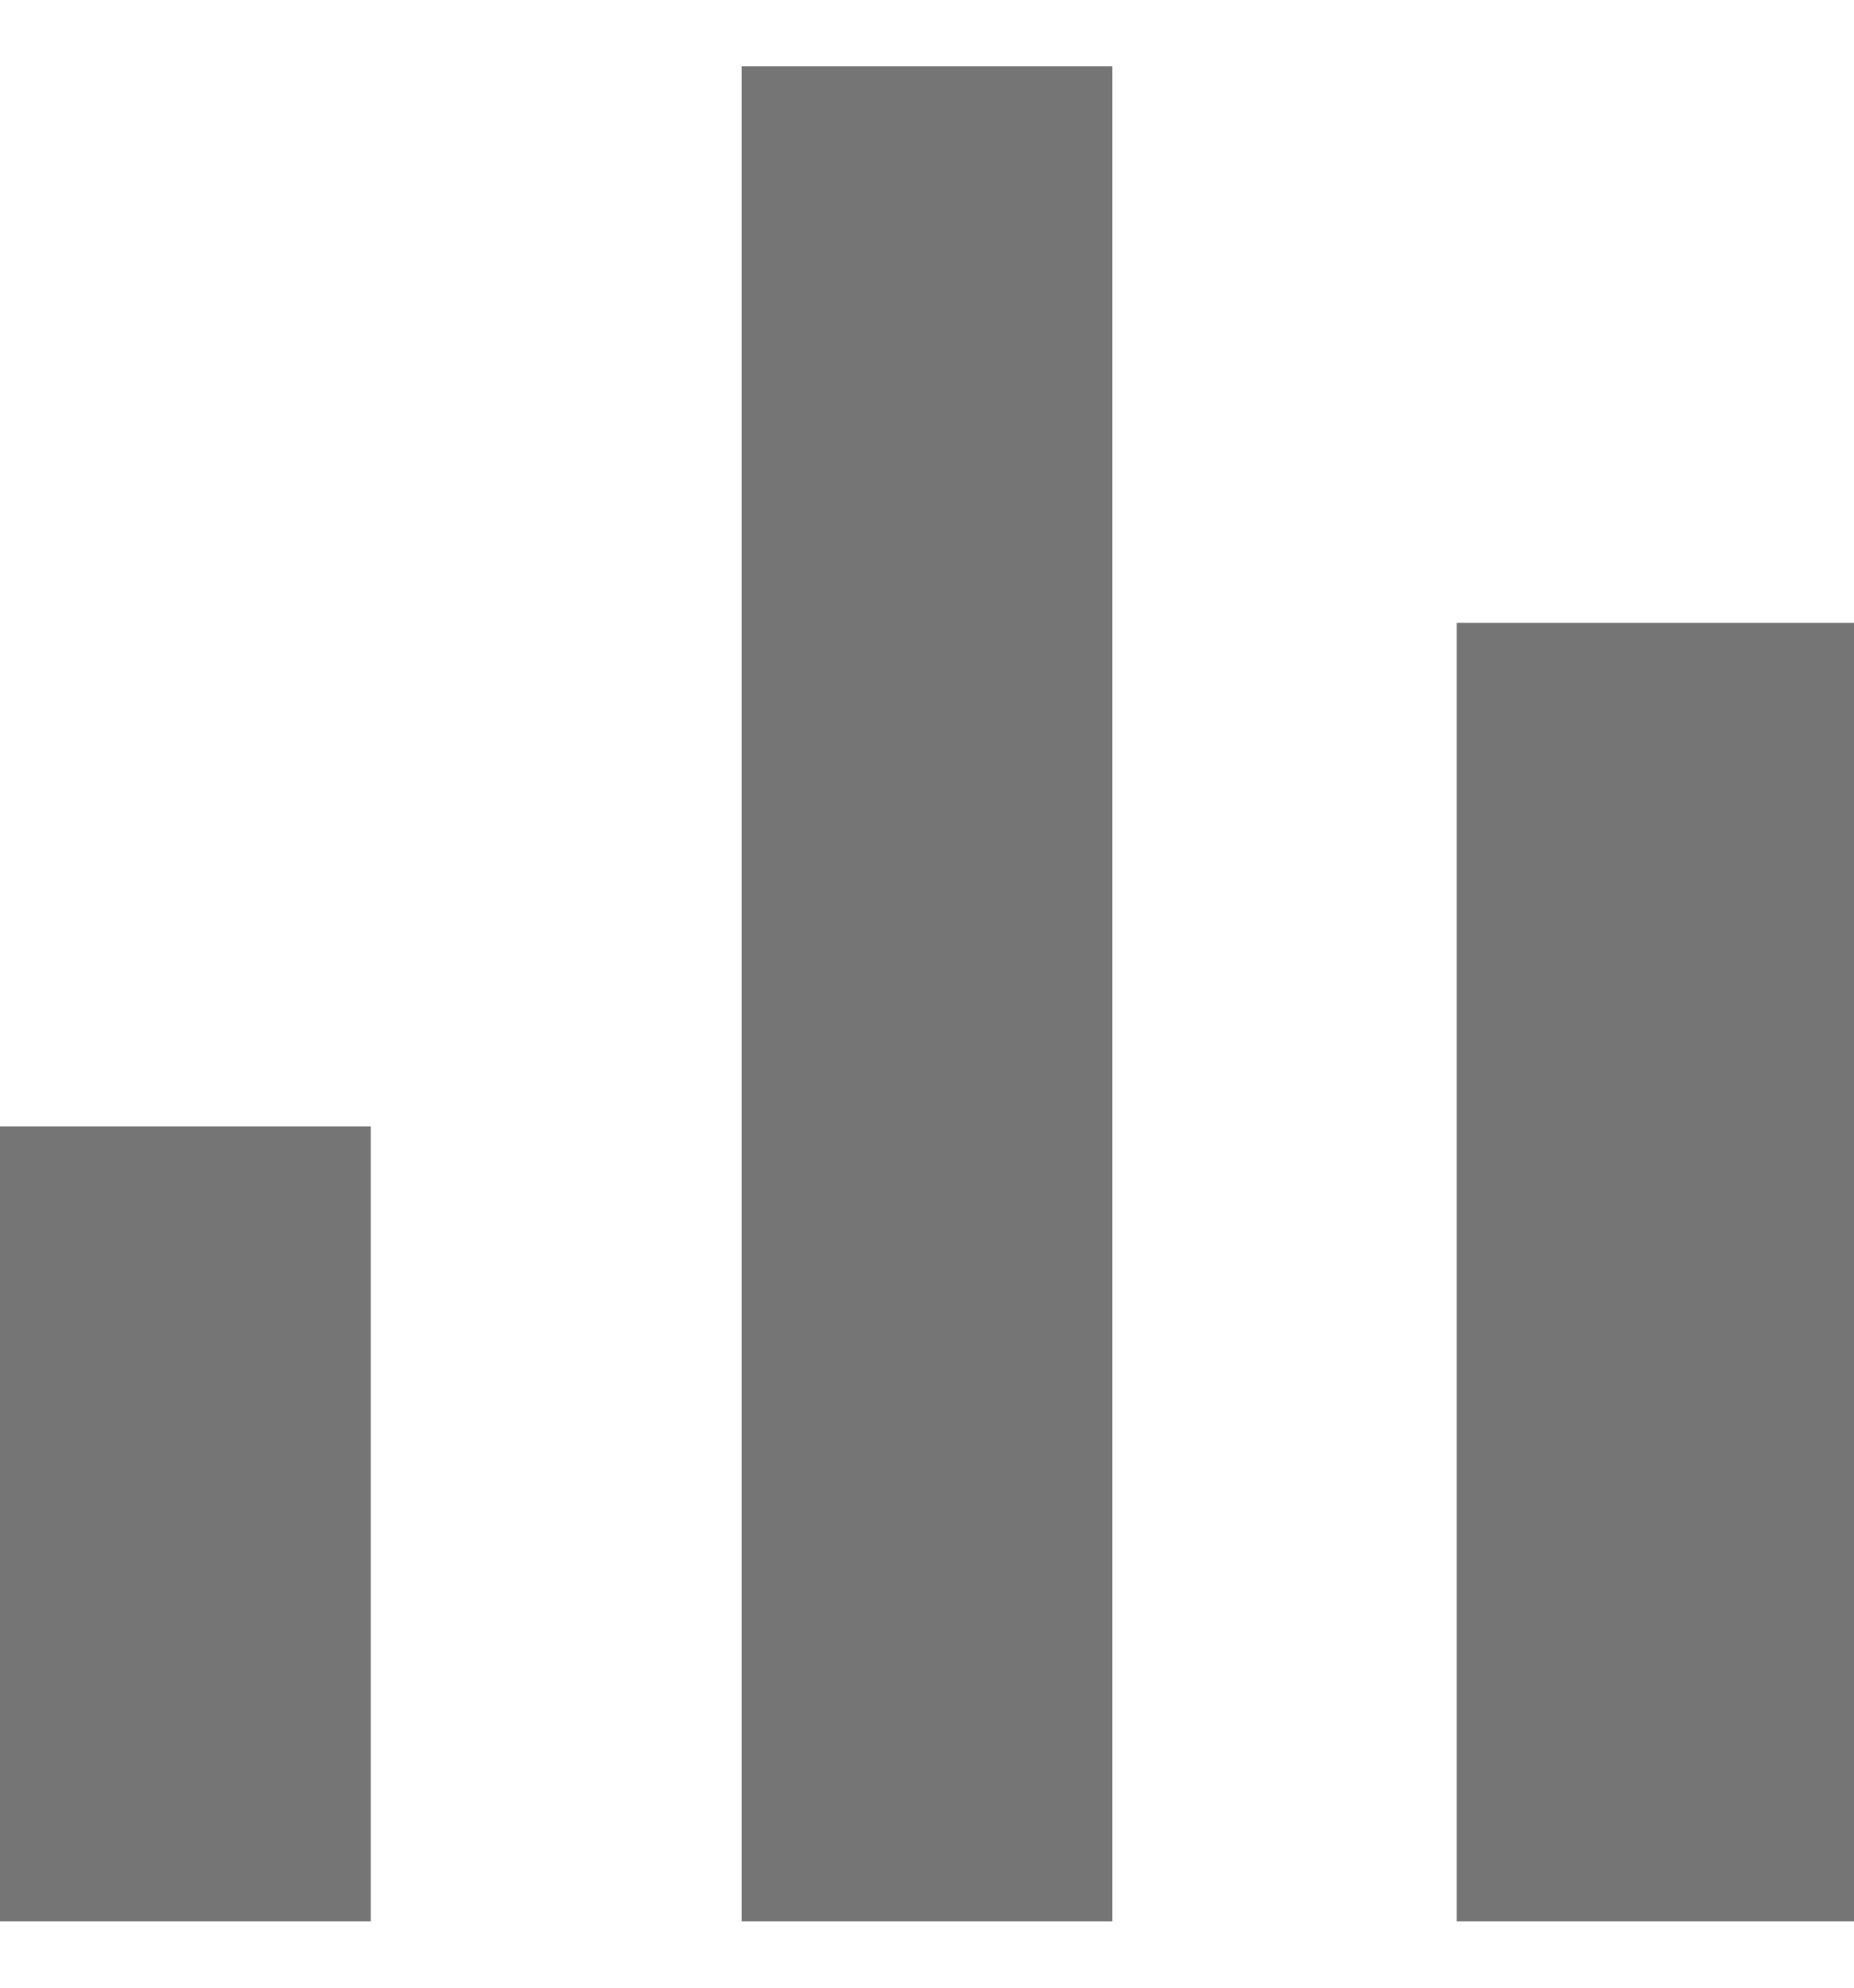 <svg width="14" height="15" viewBox="0 0 14 15" fill="none" xmlns="http://www.w3.org/2000/svg">
<path fill-rule="evenodd" clip-rule="evenodd" d="M8.4 0.5L5.6 0.5V14.5H8.4V0.5ZM14 4.7H11V14.5H14V4.7ZM0 8.5H2.8V14.5H0V8.5Z" fill="black" fill-opacity="0.54"/>
</svg>
